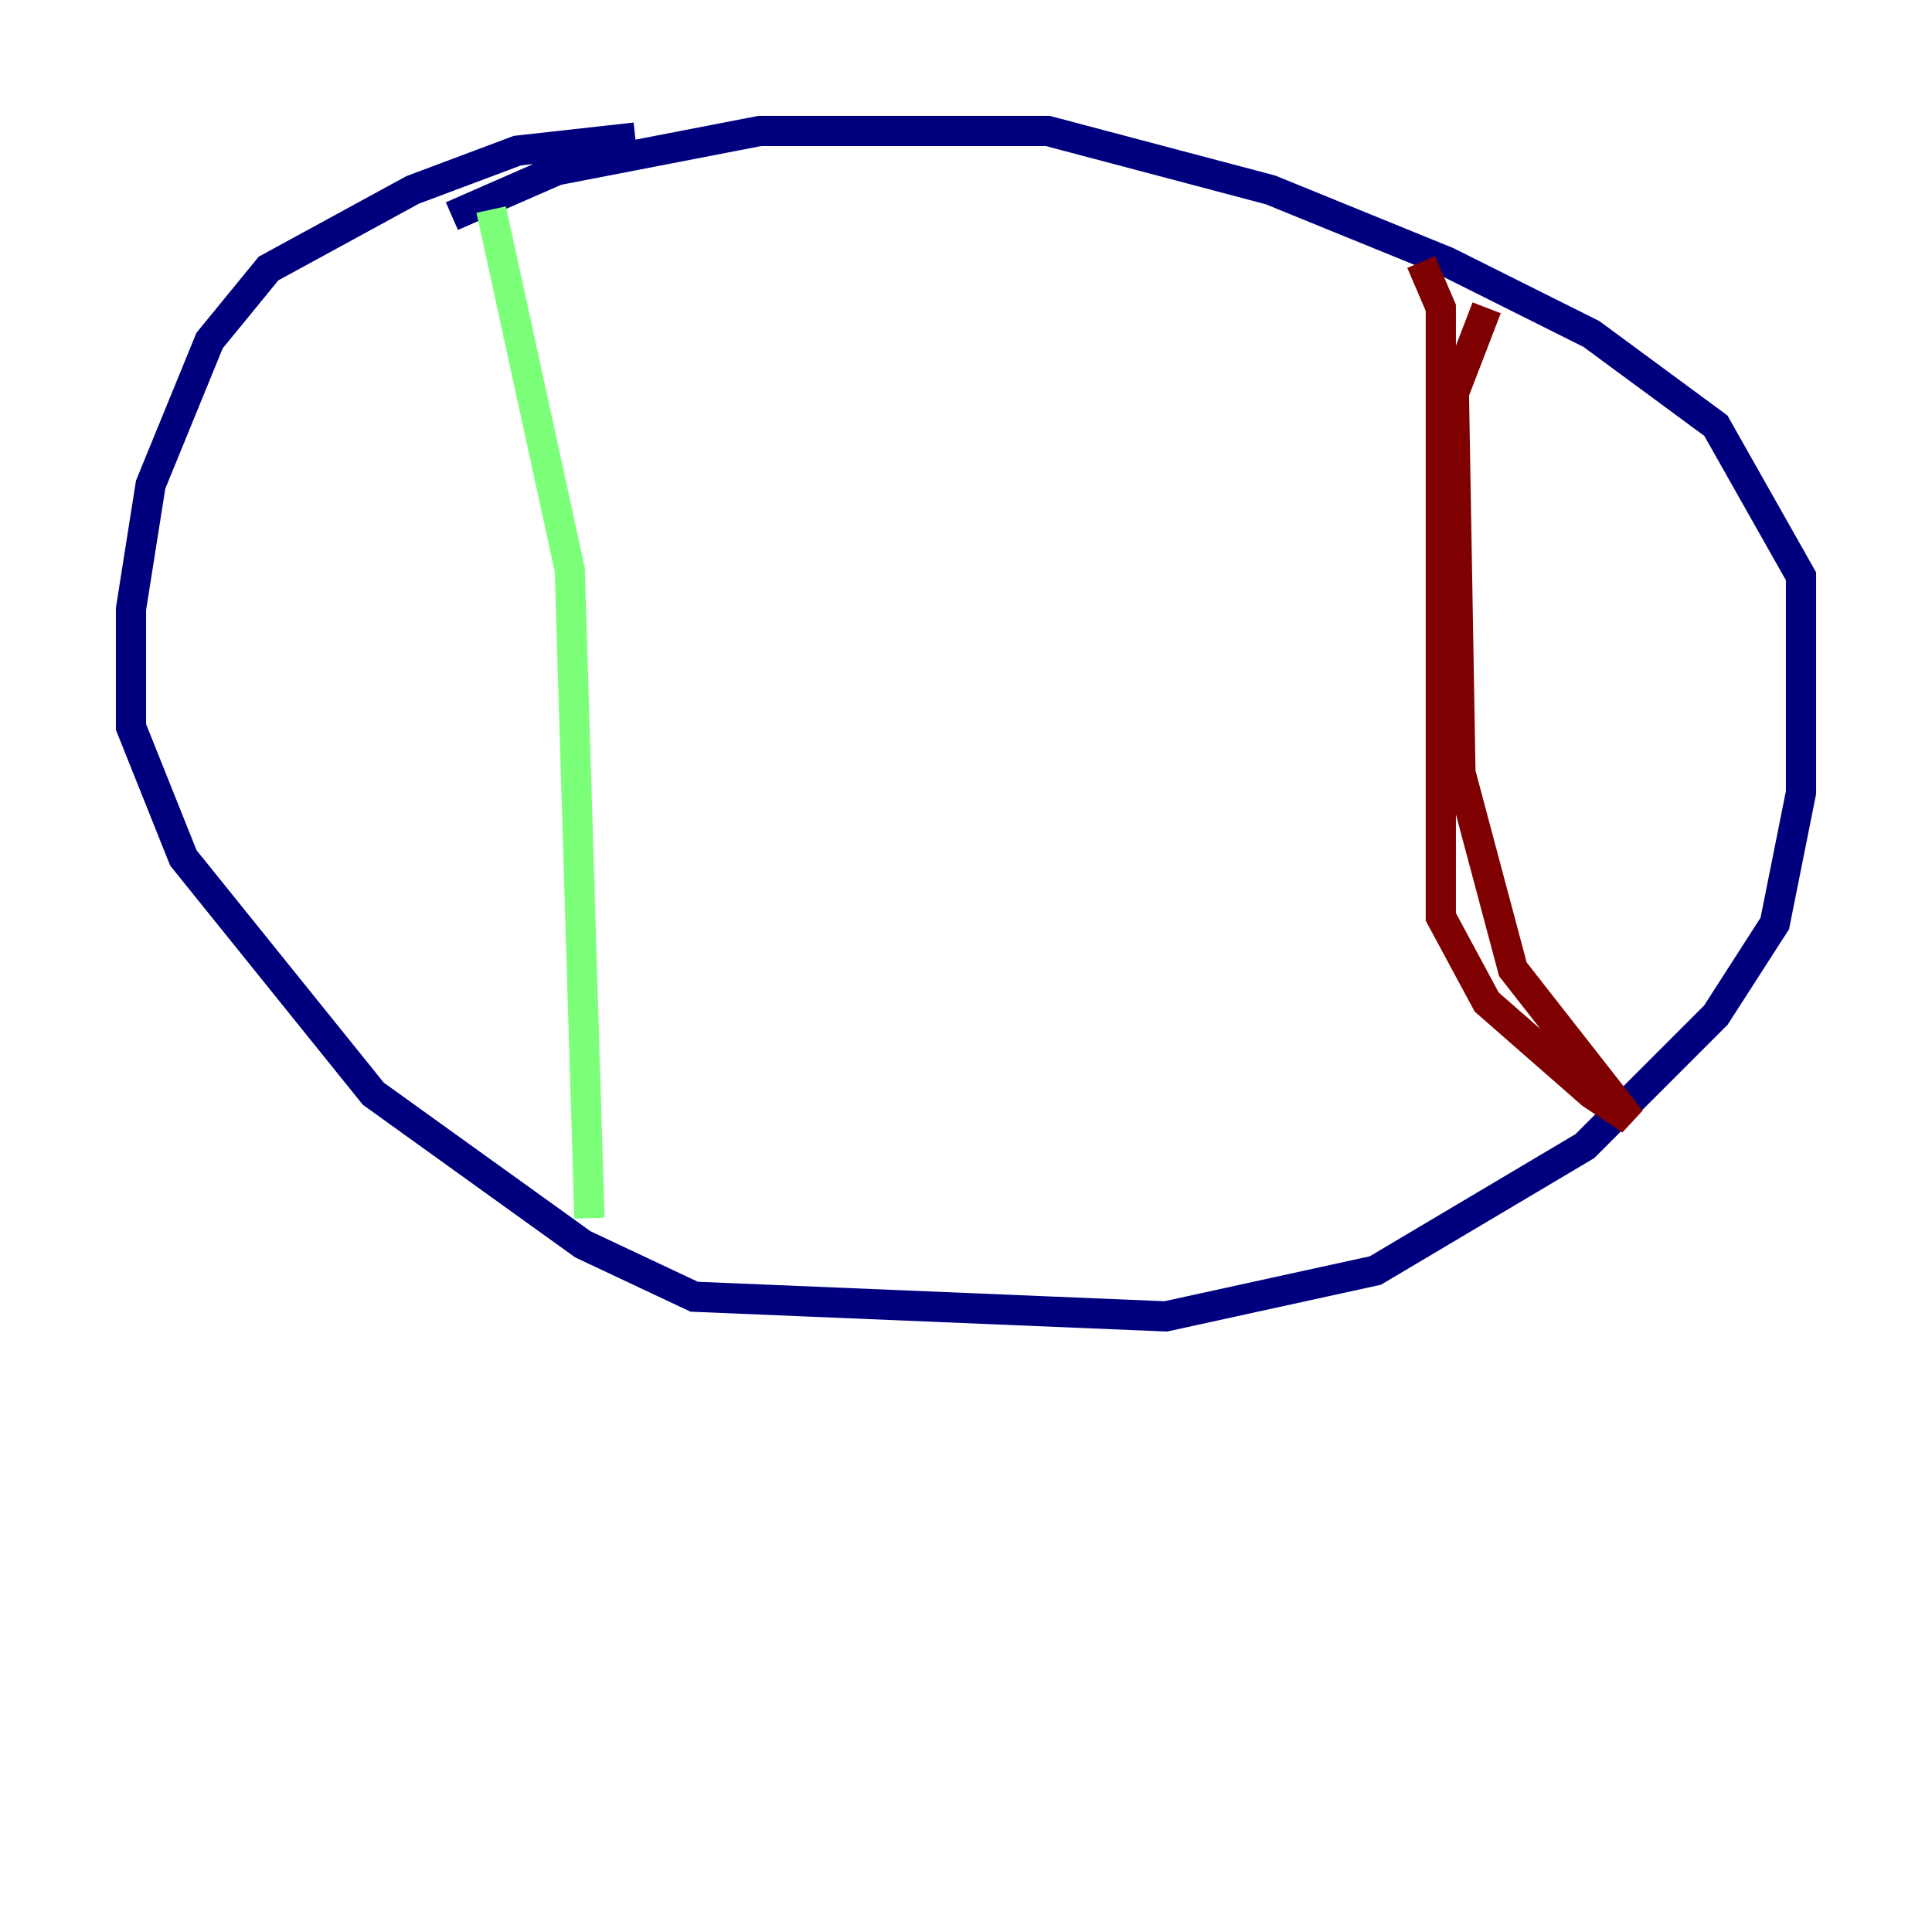 <?xml version="1.0" encoding="utf-8" ?>
<svg baseProfile="tiny" height="128" version="1.2" viewBox="0,0,128,128" width="128" xmlns="http://www.w3.org/2000/svg" xmlns:ev="http://www.w3.org/2001/xml-events" xmlns:xlink="http://www.w3.org/1999/xlink"><defs /><polyline fill="none" points="42.088,9.112 34.278,9.98 27.336,12.583 17.79,17.79 13.885,22.563 9.98,32.108 8.678,40.352 8.678,48.163 12.149,56.841 24.732,72.461 38.617,82.441 45.993,85.912 77.234,87.214 91.119,84.176 105.003,75.932 113.681,67.254 117.586,61.18 119.322,52.502 119.322,38.183 113.681,28.203 105.437,22.129 95.891,17.356 84.176,12.583 69.424,8.678 50.332,8.678 36.881,11.281 29.939,14.319" stroke="#00007f" stroke-width="2" /><polyline fill="none" points="32.542,13.885 37.749,37.749 39.051,80.705" stroke="#7cff79" stroke-width="2" /><polyline fill="none" points="94.156,17.356 95.458,20.393 95.458,60.746 98.495,66.386 105.437,72.461 108.041,74.197 100.231,64.217 96.759,51.2 96.325,26.034 98.495,20.393" stroke="#7f0000" stroke-width="2" /></svg>